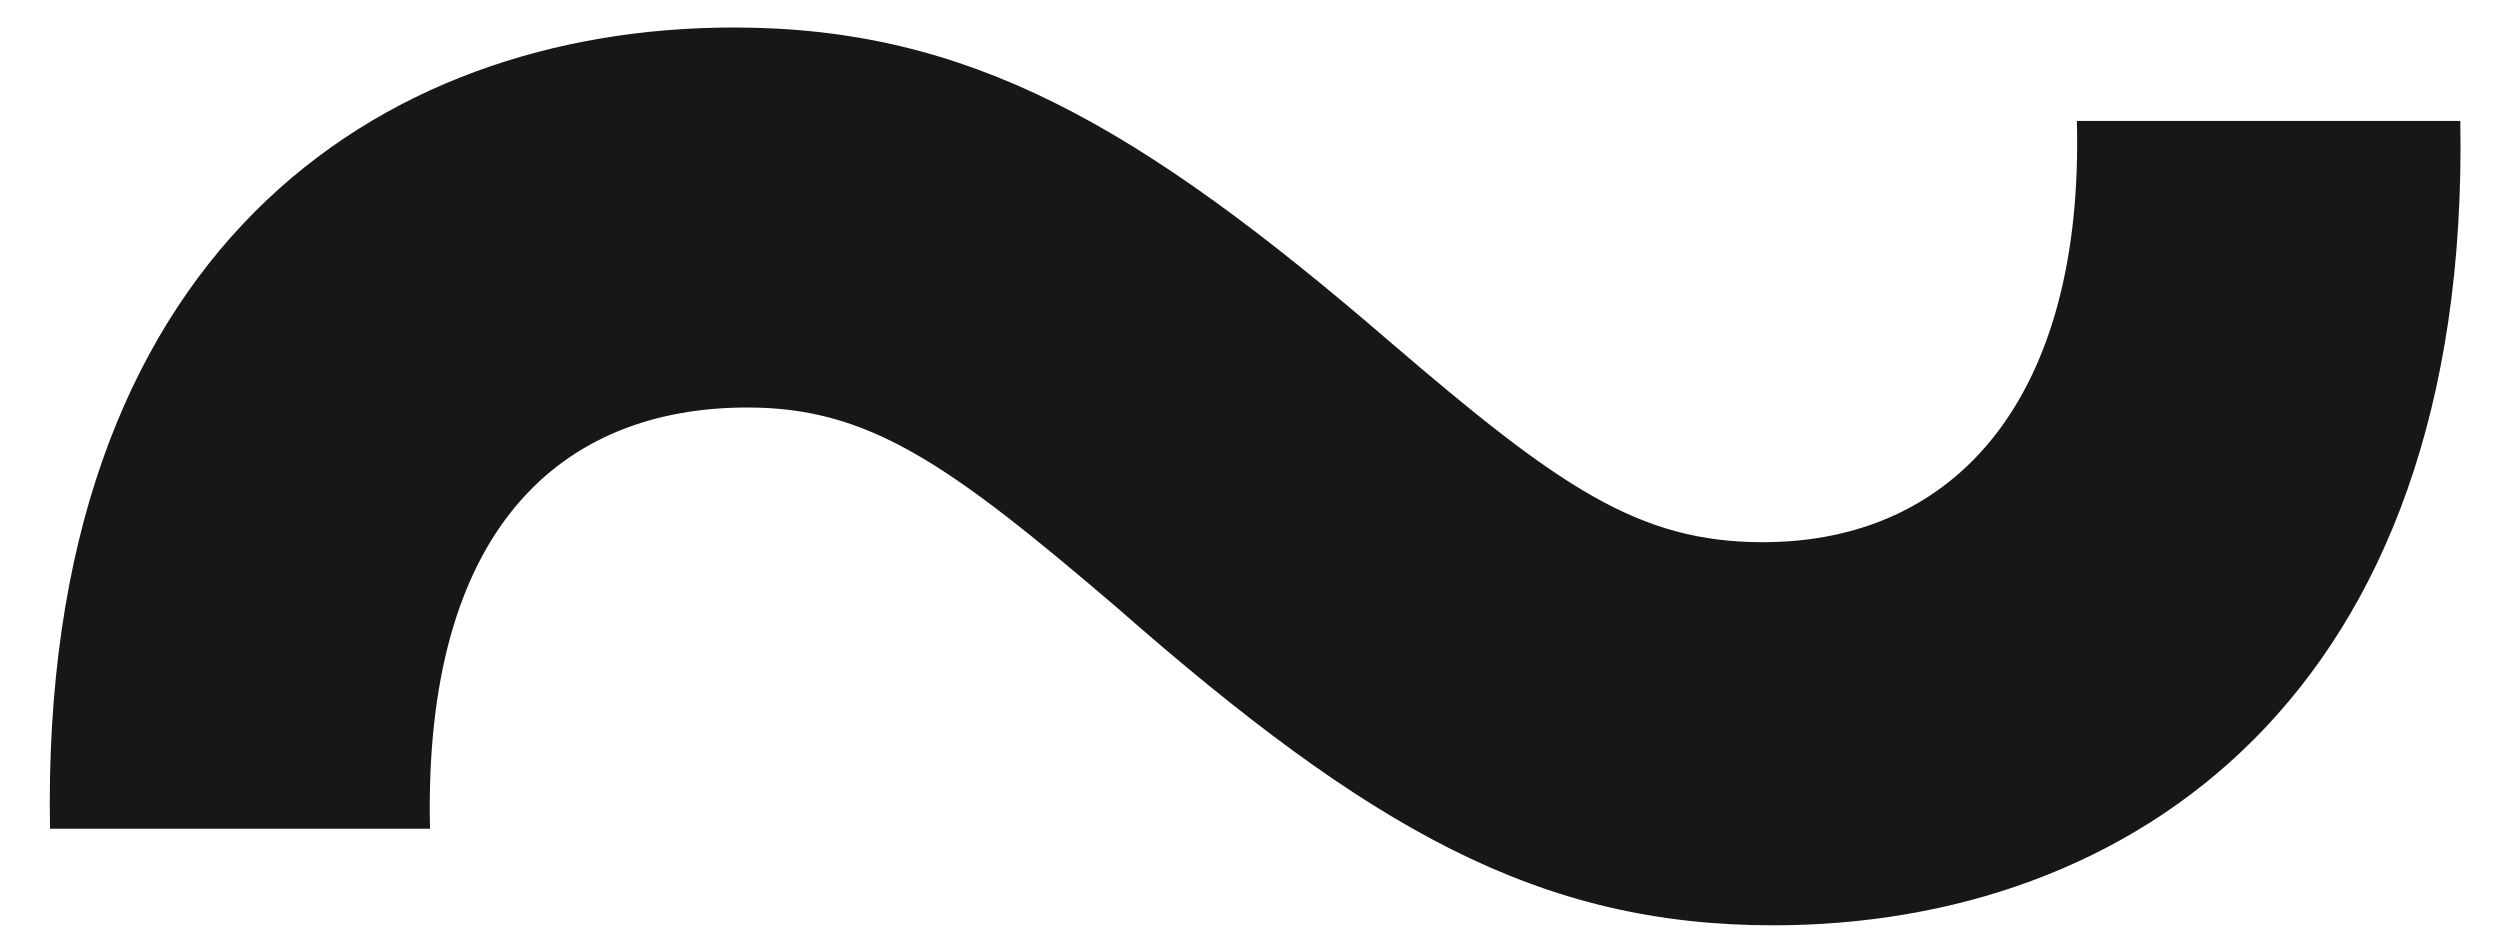 <svg width="8" height="3" viewBox="0 0 8 3" fill="none" xmlns="http://www.w3.org/2000/svg">
<path d="M0.16 2.652C0.127 0.807 1.21 0.088 2.348 0.088C3.099 0.088 3.641 0.398 4.448 1.094C4.989 1.558 5.243 1.735 5.641 1.735C6.26 1.735 6.669 1.271 6.646 0.387H7.873C7.906 2.232 6.812 2.961 5.674 2.961C4.923 2.961 4.381 2.652 3.575 1.945C3.033 1.481 2.779 1.304 2.392 1.304C1.796 1.304 1.354 1.691 1.376 2.652H0.16Z" fill="#171719"/>
</svg>
